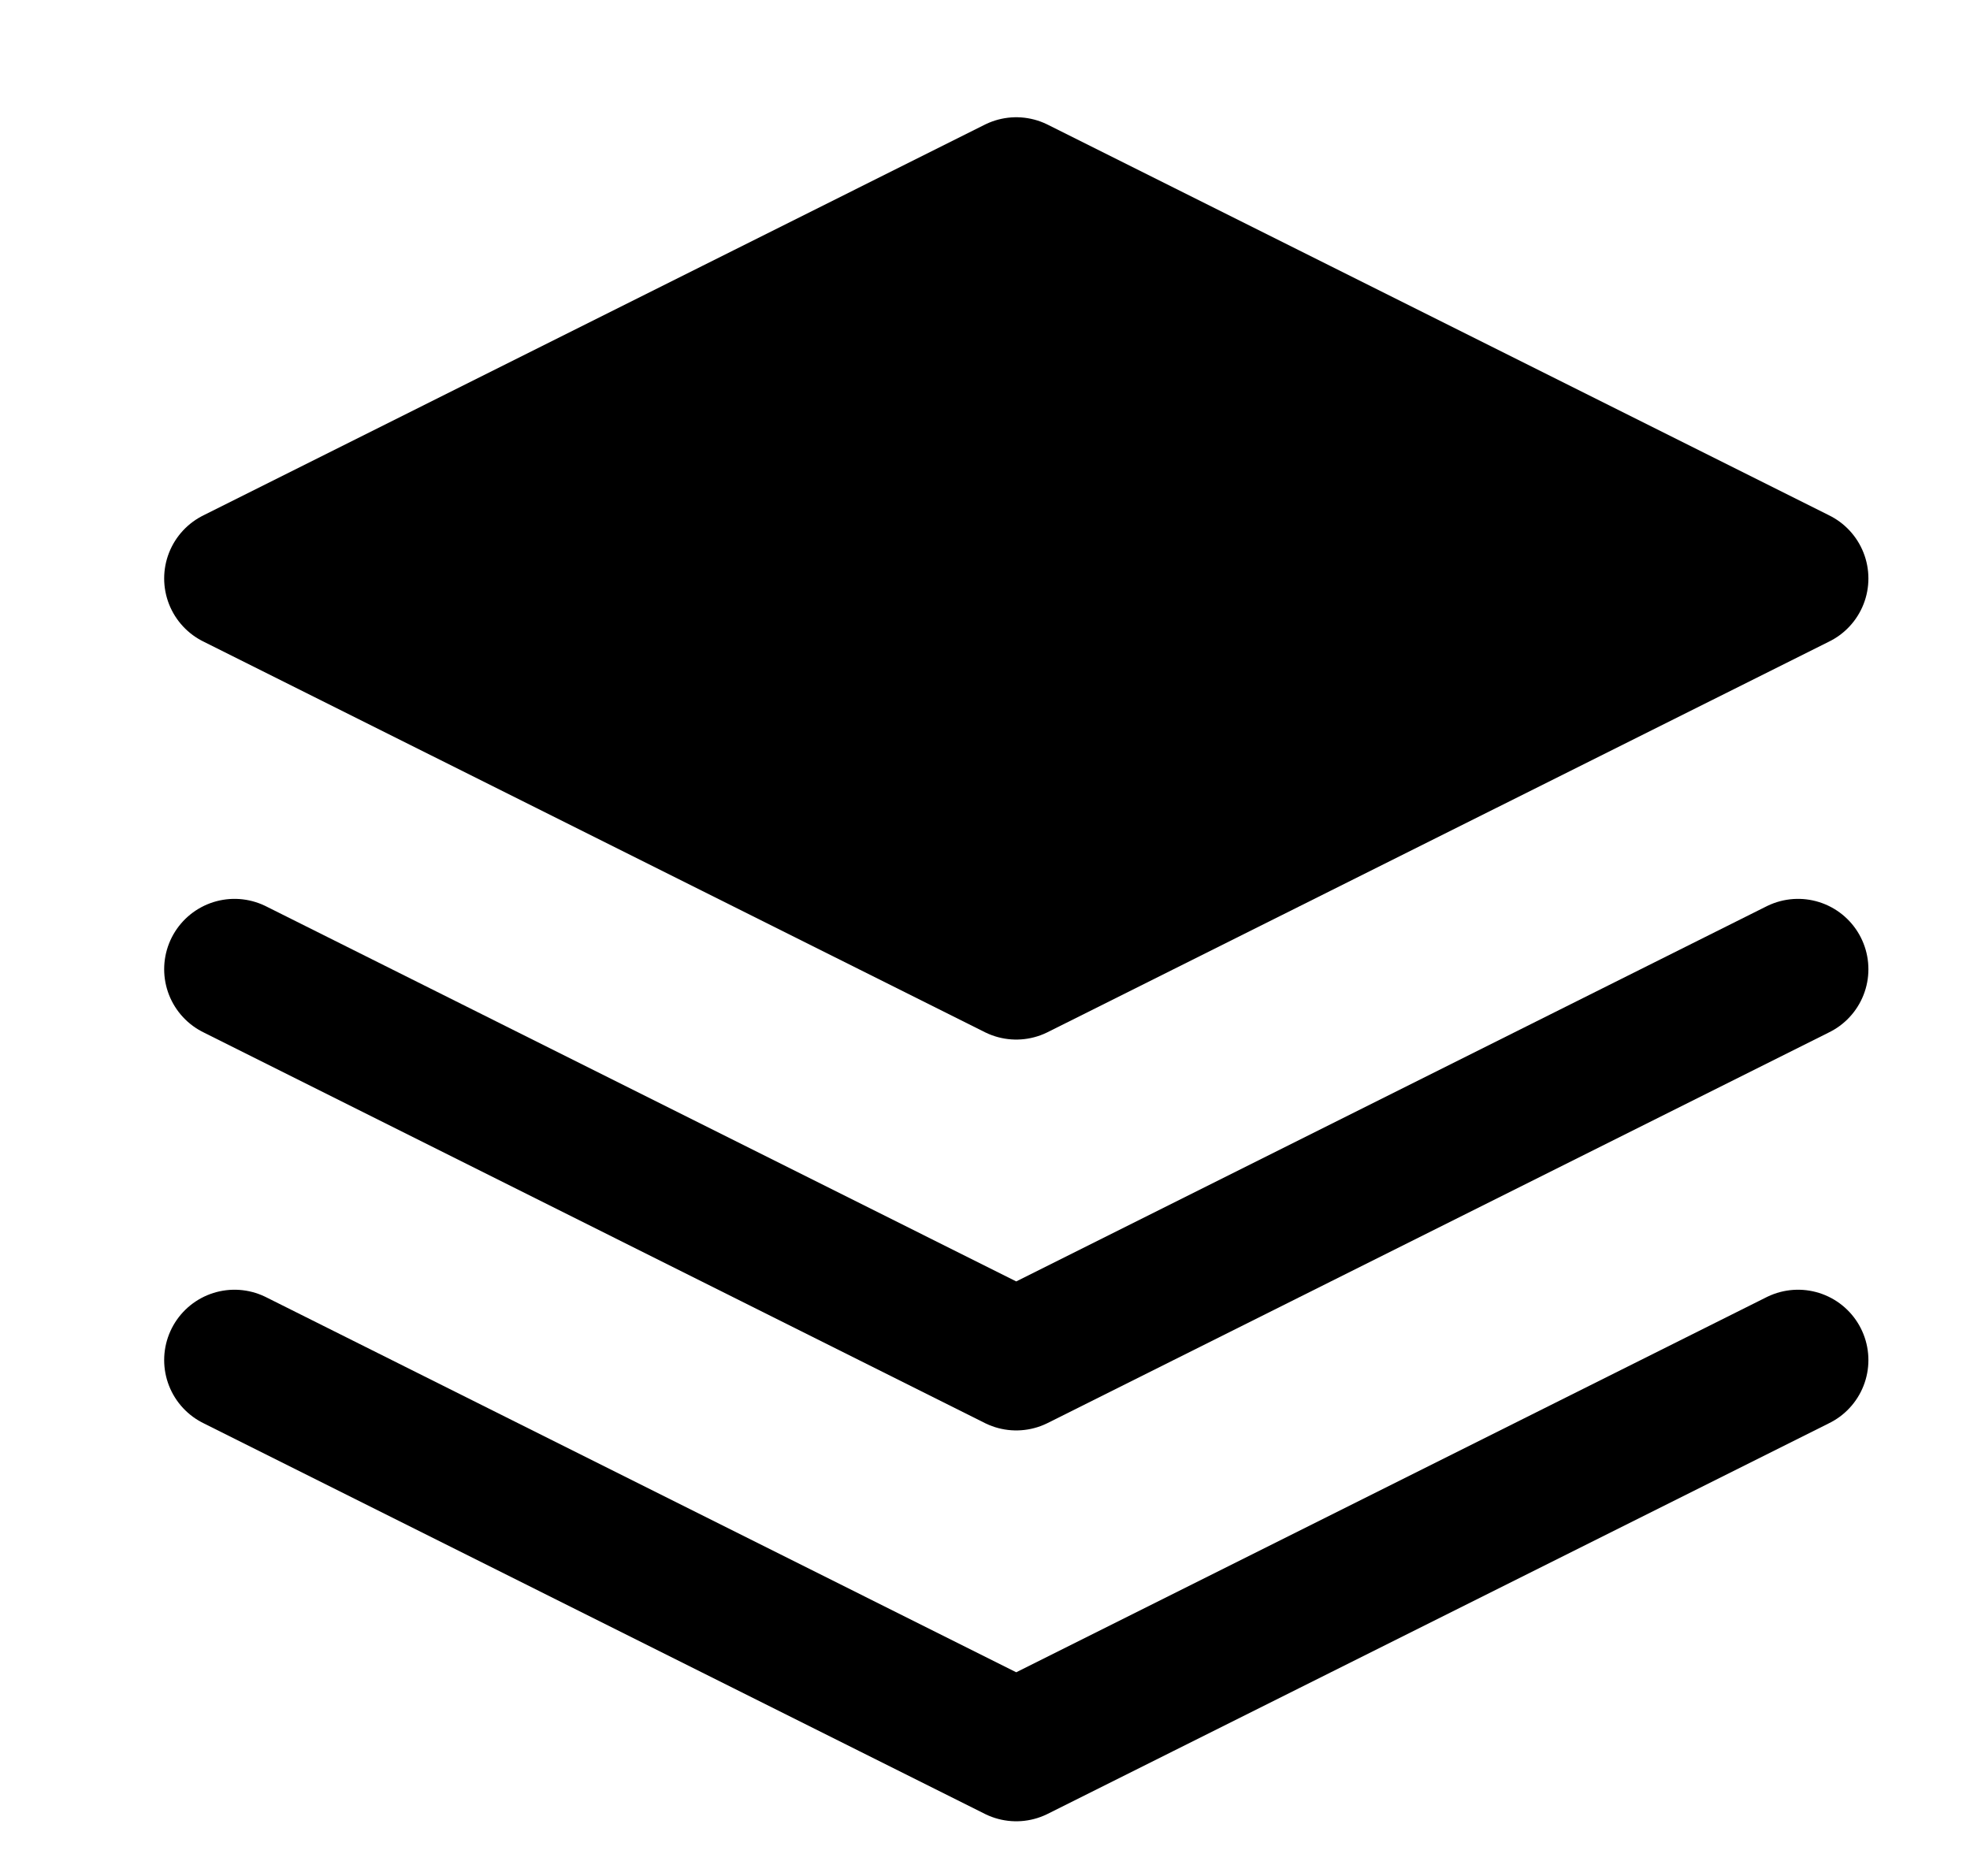 <svg width="21" height="20" viewBox="0 0 21 20" fill="none" xmlns="http://www.w3.org/2000/svg">
<path d="M10.833 2L2.5 6.167L10.833 10.333L19.167 6.167L10.833 2Z" fill="currentColor" stroke="currentColor" stroke-width="1.5" stroke-linecap="round" stroke-linejoin="round"/>
<path d="M2.5 10.333L10.833 14.5L19.167 10.333" stroke="currentColor" stroke-width="1.5" stroke-linecap="round" stroke-linejoin="round"/>
<path d="M2.5 14.5L10.833 18.667L19.167 14.5" stroke="currentColor" stroke-width="1.5" stroke-linecap="round" stroke-linejoin="round"/>
</svg>
